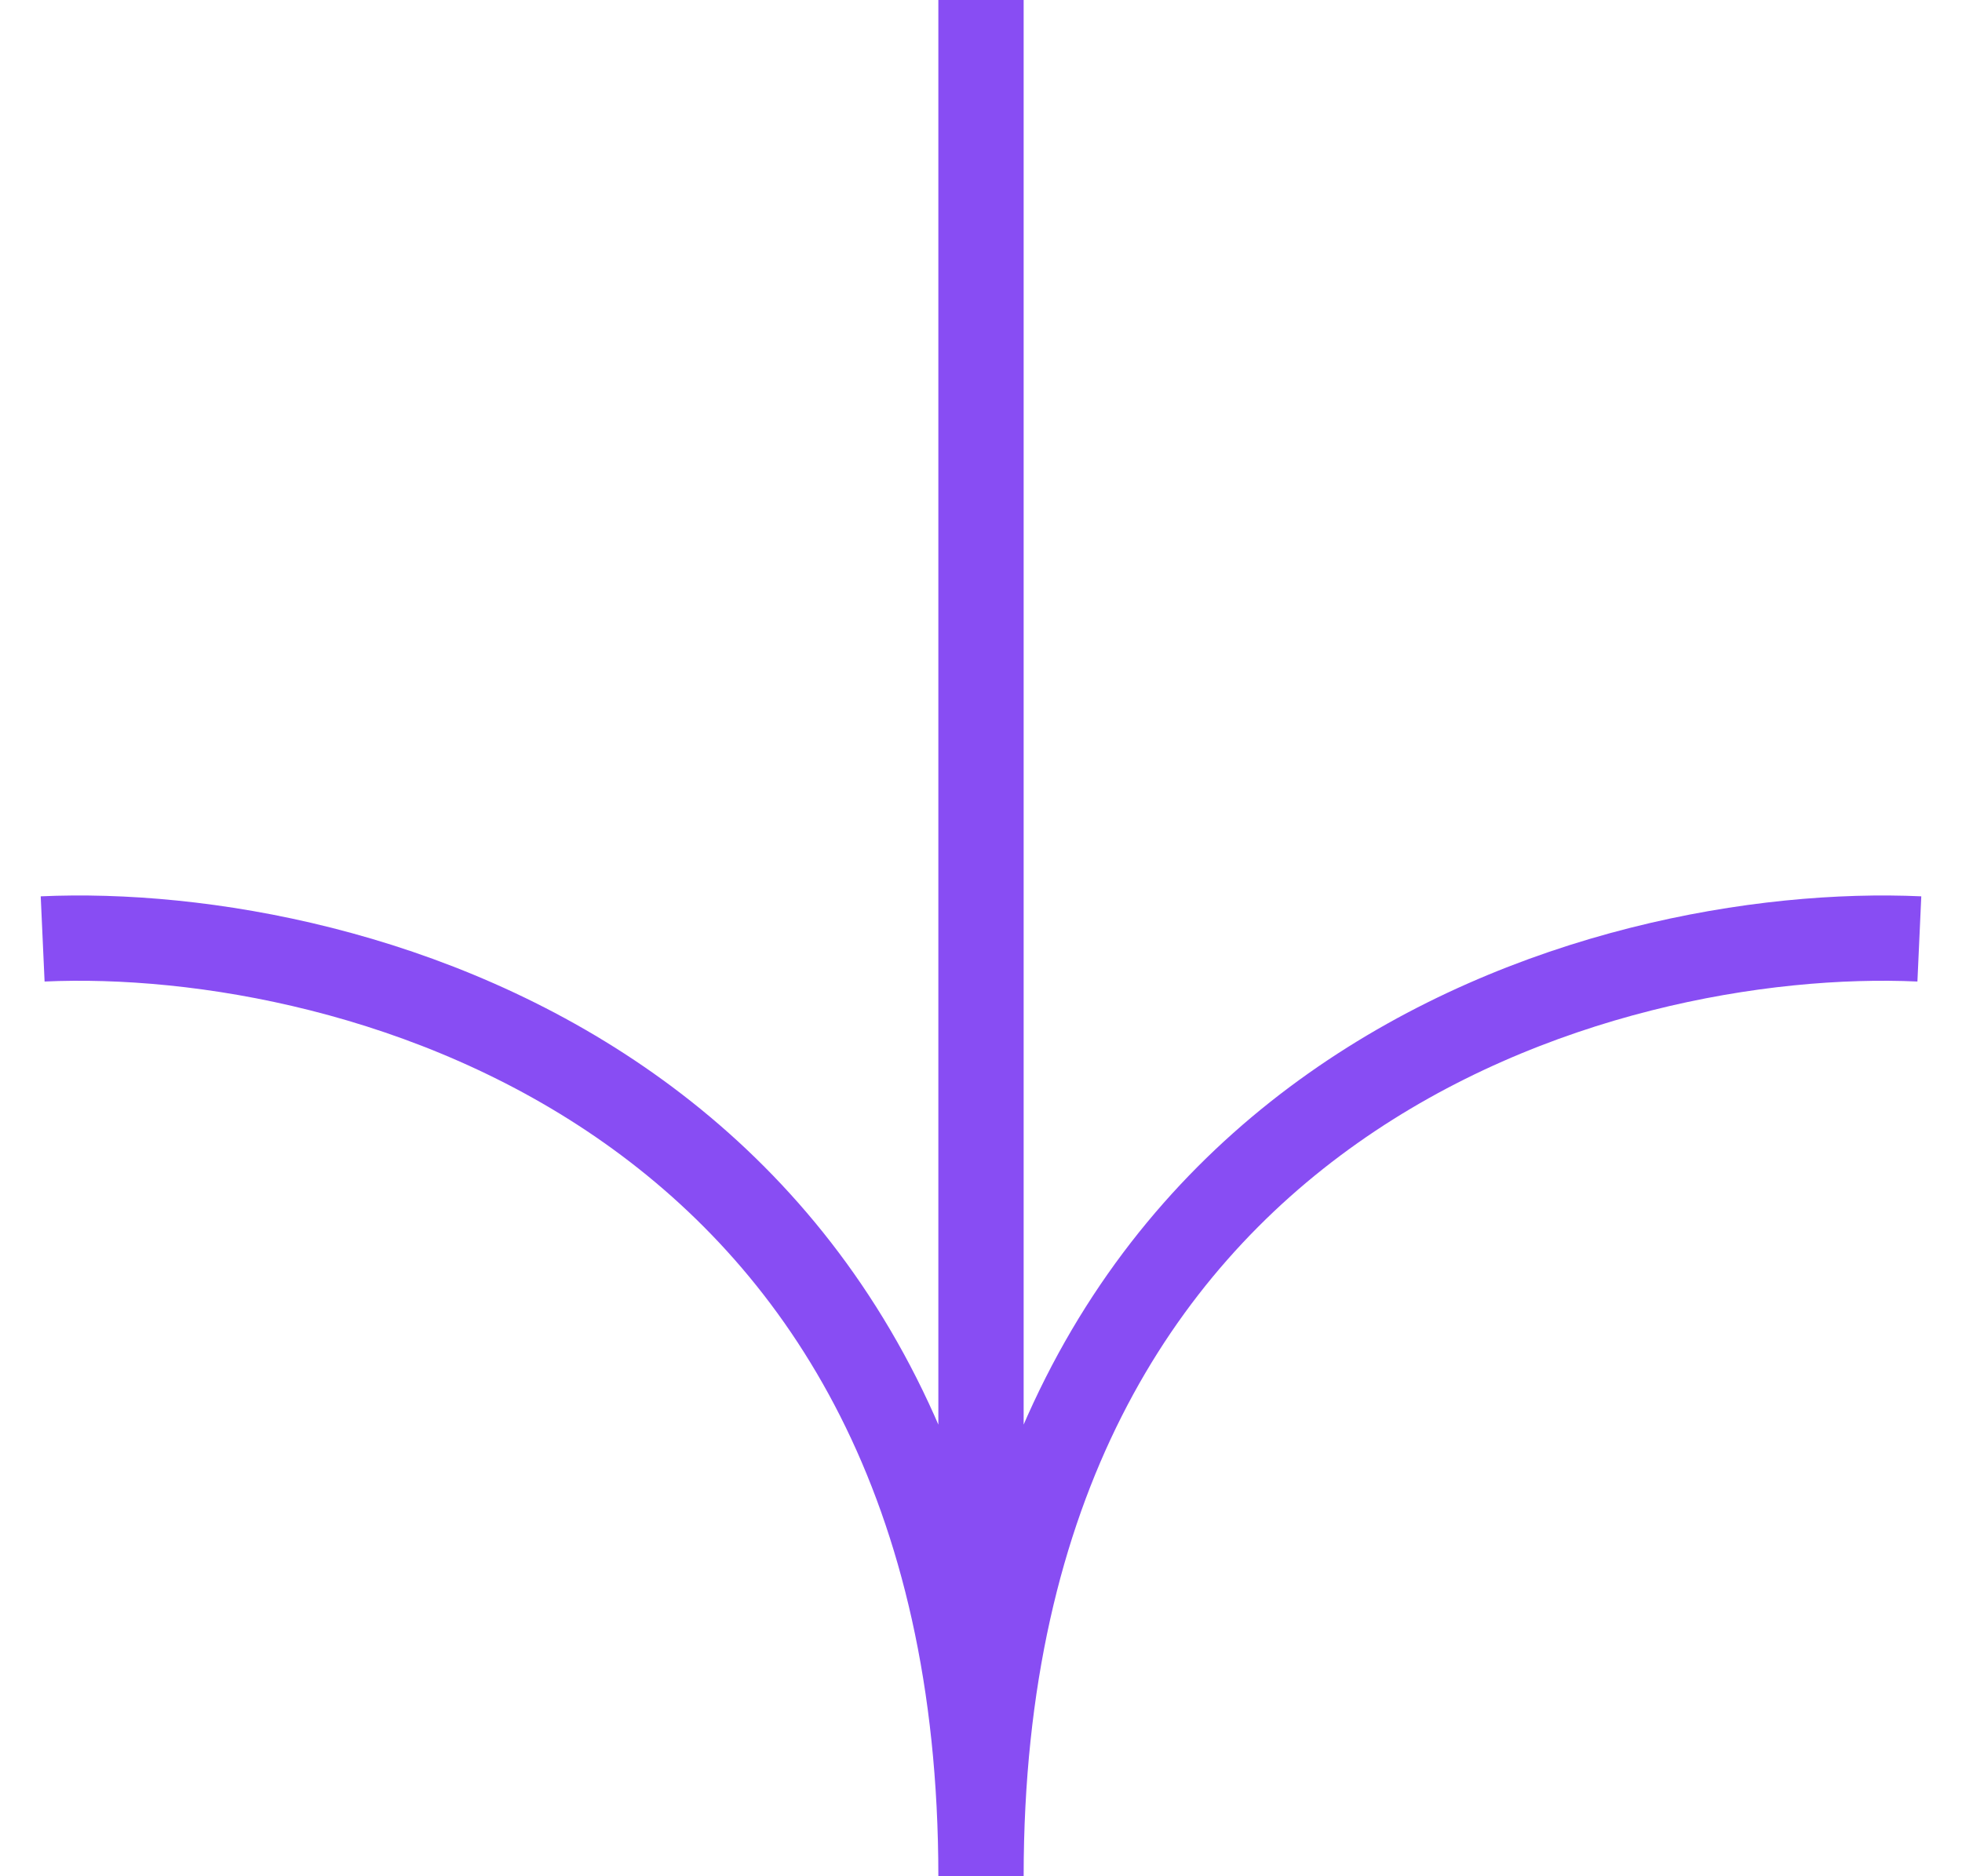 <svg xmlns="http://www.w3.org/2000/svg" width="46" height="44" viewBox="0 0 46 44">
<g fill="none" stroke="#884df3" stroke-width="2">
<path d="M1 22.019C8.333 21.686 23 25.616 23 44M23 44V0M45 22.019C37.667
21.686 23 25.616 23 44"/></g></svg>